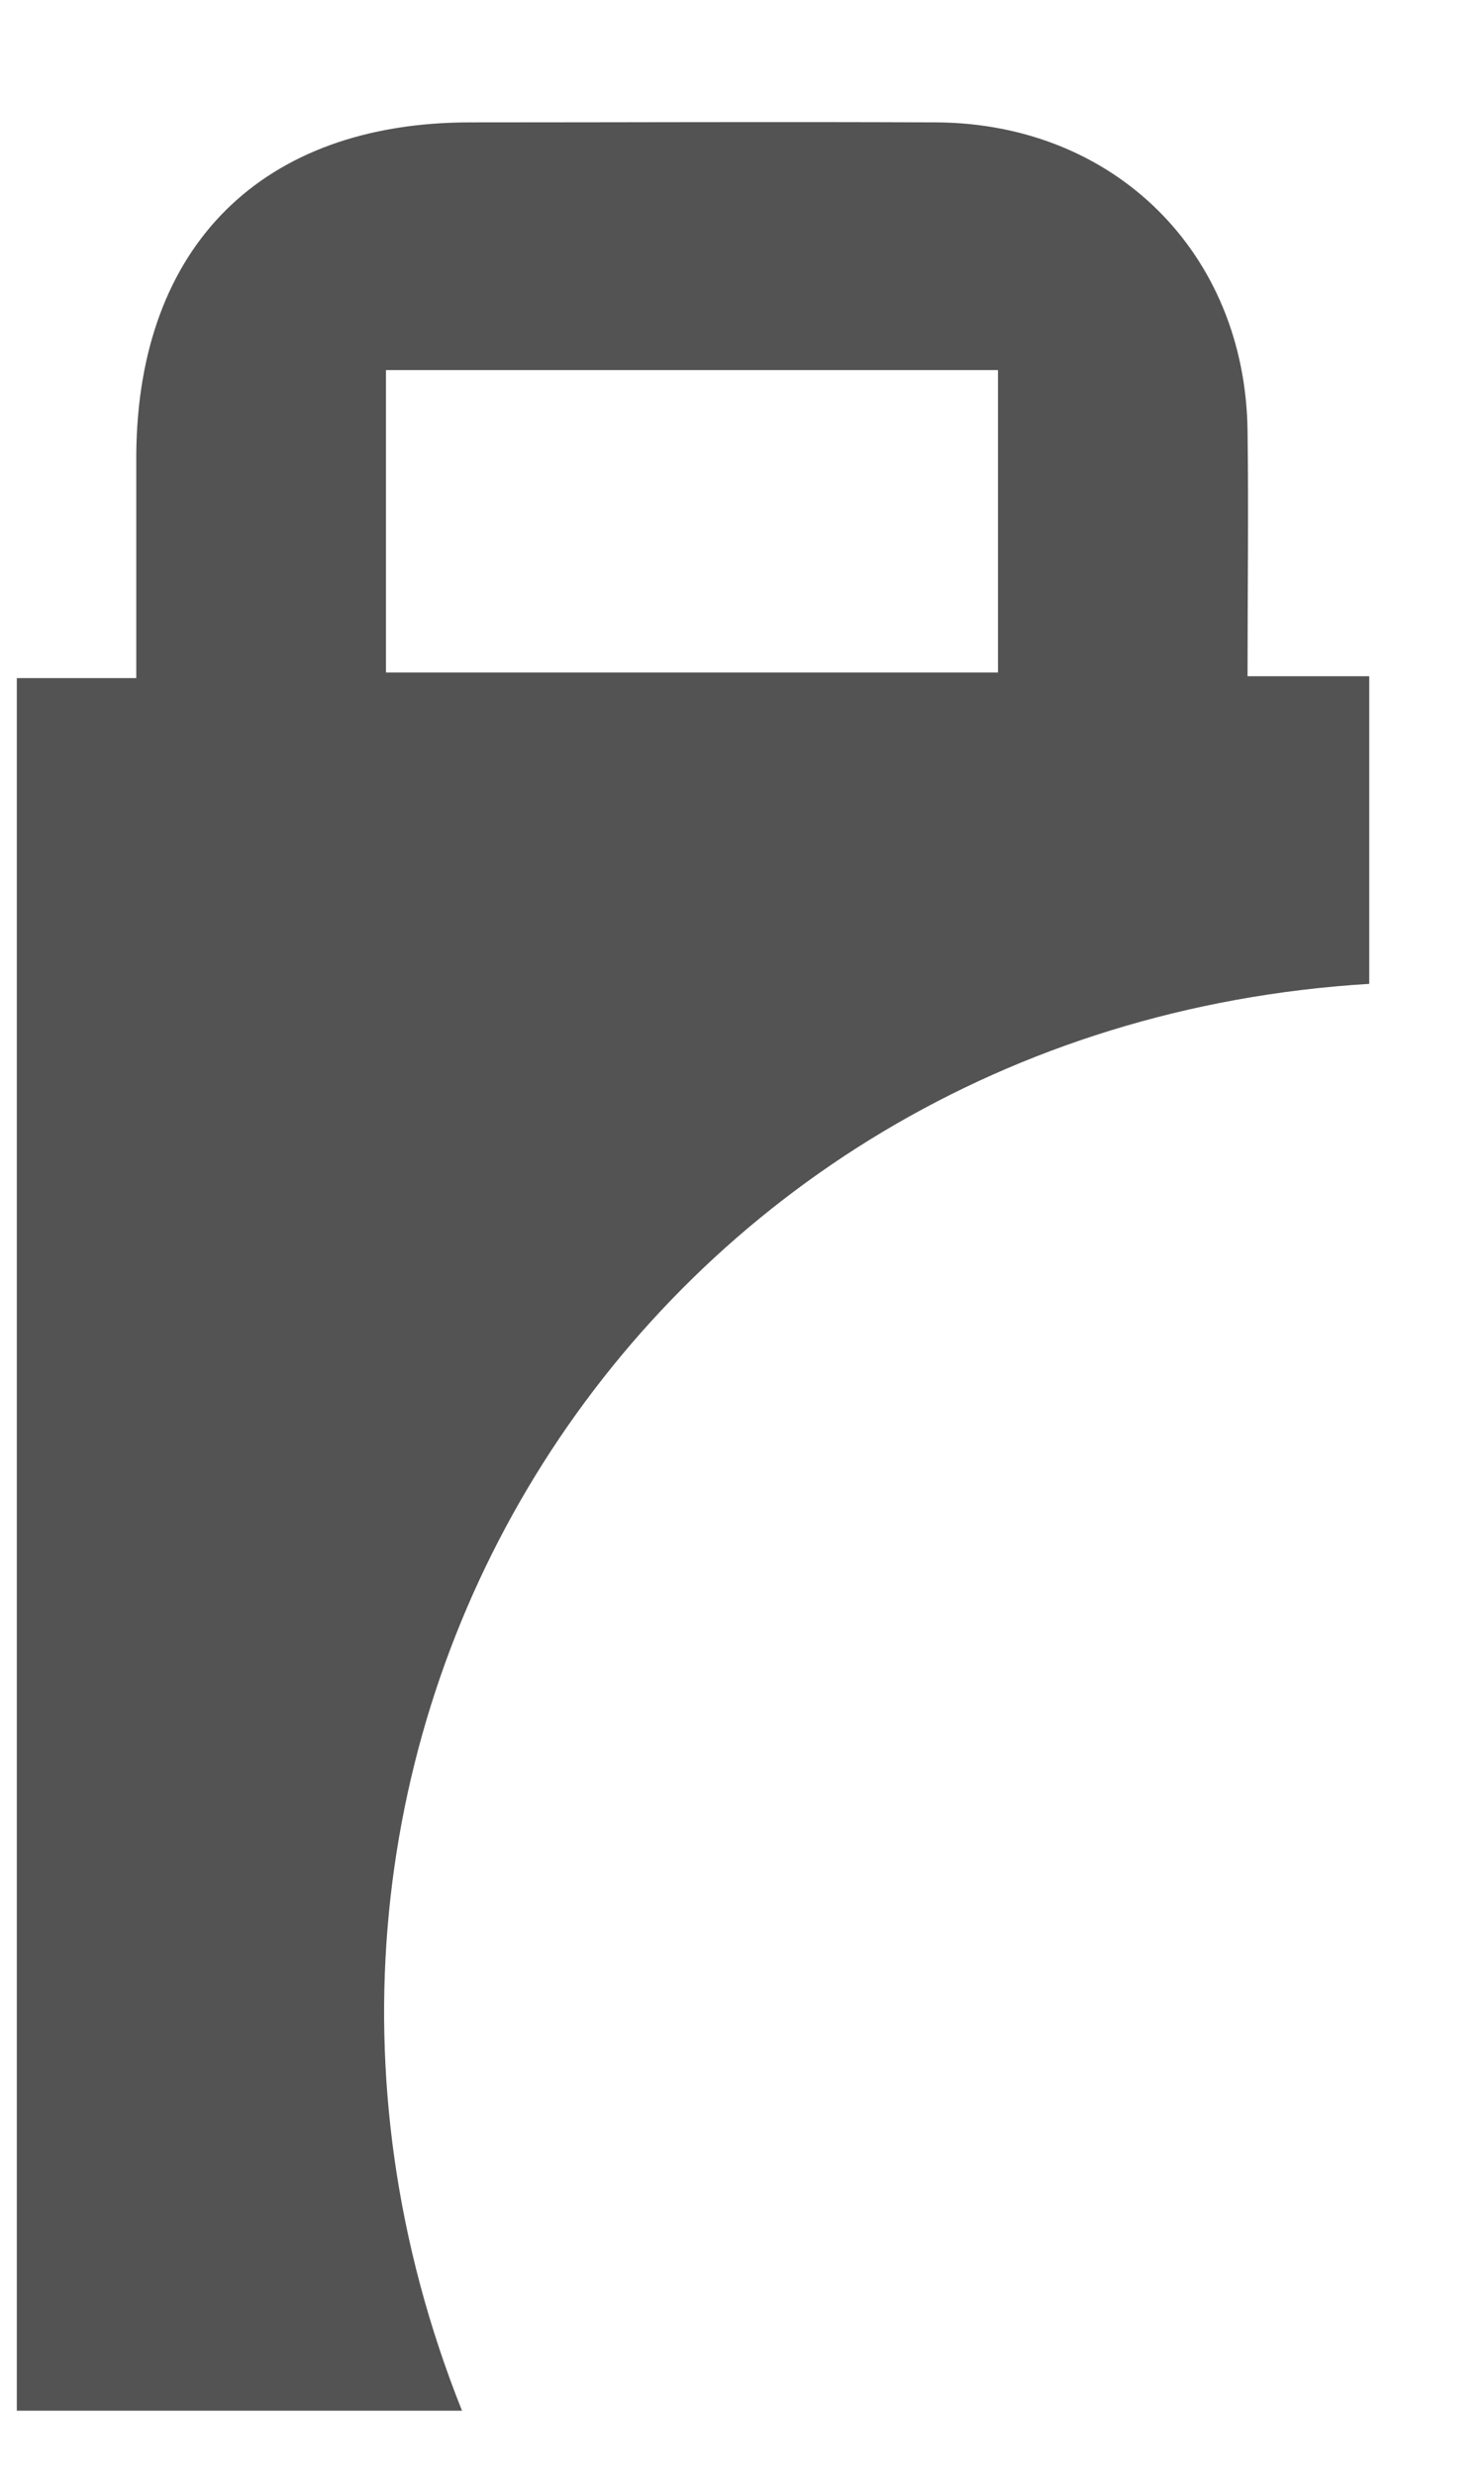 <svg width="12" height="20" viewBox="0 0 12 20" fill="none" xmlns="http://www.w3.org/2000/svg">
<path d="M3.736 19.482H0.136V5.48H1.102C1.102 4.845 1.102 4.259 1.102 3.672C1.115 1.987 2.119 0.989 3.803 0.989C5.06 0.989 6.318 0.983 7.573 0.989C9.012 0.998 10.067 2.043 10.088 3.476C10.097 4.128 10.088 4.771 10.088 5.465H11.072V7.951C5.194 8.308 1.578 14.083 3.736 19.482ZM3.121 2.991V5.435H8.07V2.991H3.121Z" fill="#535353"/>
</svg>
